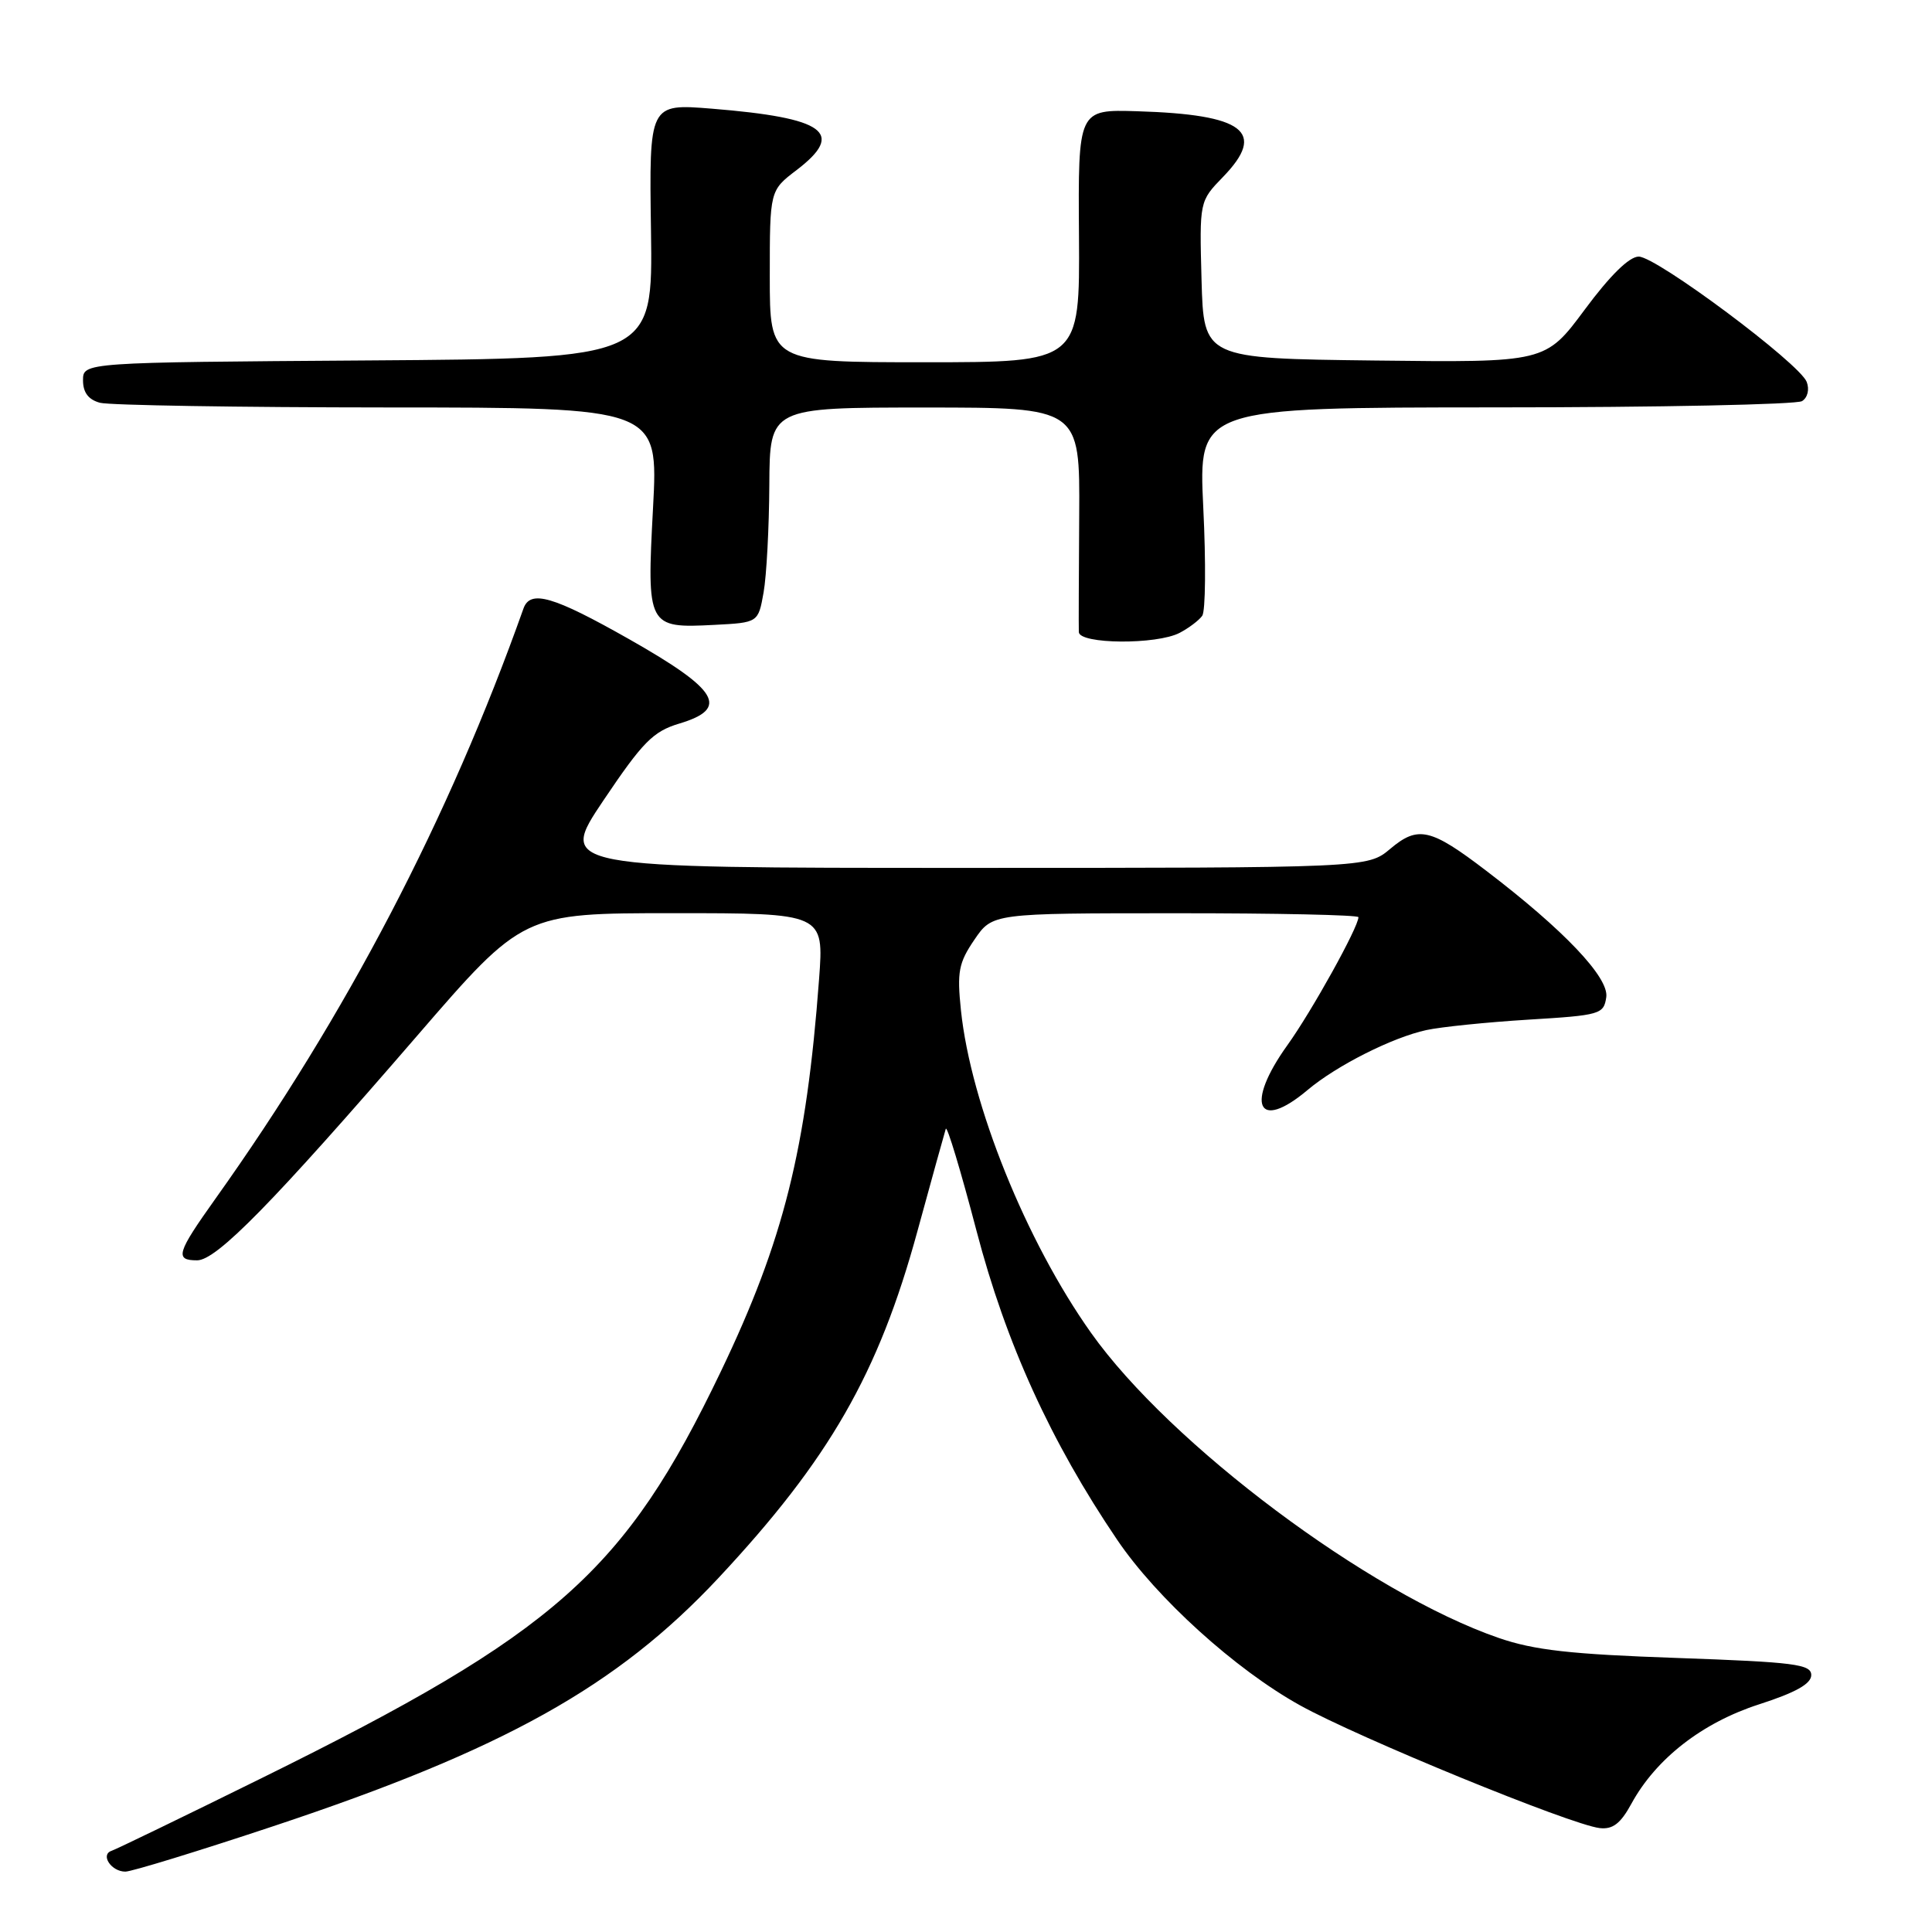 <?xml version="1.0" encoding="UTF-8" standalone="no"?>
<!DOCTYPE svg PUBLIC "-//W3C//DTD SVG 1.1//EN" "http://www.w3.org/Graphics/SVG/1.1/DTD/svg11.dtd" >
<svg xmlns="http://www.w3.org/2000/svg" xmlns:xlink="http://www.w3.org/1999/xlink" version="1.1" viewBox="0 0 256 256">
 <g >
 <path fill="currentColor"
d=" M 36.25 241.97 C 66.76 231.83 81.76 223.46 95.20 209.09 C 109.89 193.37 116.41 182.00 121.55 163.19 C 123.46 156.21 125.16 150.08 125.32 149.58 C 125.48 149.07 127.31 155.14 129.39 163.08 C 133.28 177.96 139.23 191.04 148.03 204.03 C 153.27 211.77 163.69 221.21 172.25 225.96 C 179.98 230.26 208.11 241.78 211.96 242.23 C 213.70 242.43 214.73 241.64 216.17 239.00 C 219.43 233.03 225.56 228.26 233.10 225.83 C 237.94 224.27 240.00 223.11 240.00 221.96 C 240.00 220.52 237.81 220.24 222.25 219.69 C 208.13 219.20 203.29 218.66 198.57 217.03 C 181.39 211.10 155.05 191.39 144.57 176.61 C 135.95 164.46 128.63 146.31 127.33 133.87 C 126.80 128.78 127.02 127.59 129.11 124.52 C 131.50 121.01 131.50 121.01 155.75 121.01 C 169.09 121.00 180.00 121.24 180.00 121.53 C 180.00 122.85 173.82 133.99 170.58 138.50 C 164.96 146.34 166.61 150.03 173.25 144.44 C 177.11 141.19 184.49 137.47 189.00 136.49 C 190.93 136.07 197.00 135.45 202.50 135.11 C 212.07 134.53 212.51 134.40 212.84 132.12 C 213.20 129.52 207.22 123.22 196.92 115.37 C 189.56 109.75 187.90 109.37 184.22 112.47 C 181.21 115.00 181.21 115.00 127.58 115.00 C 73.95 115.00 73.95 115.00 79.97 106.04 C 85.17 98.31 86.54 96.92 90.00 95.88 C 96.69 93.88 95.24 91.43 83.39 84.71 C 73.28 78.98 70.26 78.10 69.36 80.64 C 59.47 108.49 45.89 134.51 28.53 158.86 C 23.41 166.05 23.13 167.00 26.12 167.00 C 28.69 167.00 36.09 159.45 55.27 137.25 C 69.31 121.00 69.31 121.00 89.25 121.00 C 109.18 121.00 109.18 121.00 108.53 129.75 C 106.85 152.30 103.83 164.38 95.53 181.70 C 82.78 208.31 73.71 216.35 34.71 235.59 C 24.38 240.69 15.41 245.03 14.79 245.24 C 13.25 245.75 14.74 248.00 16.61 248.00 C 17.44 248.00 26.27 245.29 36.25 241.97 Z  M 156.32 83.85 C 157.52 83.22 158.86 82.21 159.30 81.60 C 159.74 81.00 159.80 74.54 159.44 67.25 C 158.80 54.00 158.80 54.00 198.15 53.98 C 219.79 53.98 238.08 53.60 238.78 53.15 C 239.52 52.69 239.78 51.60 239.40 50.61 C 238.46 48.15 219.49 34.00 217.14 34.00 C 215.88 34.00 213.34 36.50 209.99 41.02 C 204.78 48.04 204.78 48.04 182.14 47.77 C 159.50 47.50 159.50 47.50 159.21 37.09 C 158.93 26.67 158.93 26.67 162.06 23.44 C 167.86 17.45 164.87 15.17 150.68 14.74 C 142.85 14.50 142.85 14.50 142.97 31.25 C 143.08 48.00 143.08 48.00 122.54 48.00 C 102.00 48.00 102.00 48.00 102.00 36.62 C 102.00 25.24 102.00 25.24 105.56 22.53 C 112.05 17.57 109.35 15.62 94.32 14.40 C 86.01 13.73 86.01 13.73 86.26 30.61 C 86.50 47.50 86.50 47.50 48.75 47.76 C 11.00 48.02 11.00 48.02 11.00 50.40 C 11.00 52.01 11.72 52.96 13.25 53.37 C 14.49 53.70 31.64 53.98 51.37 53.99 C 87.24 54.00 87.24 54.00 86.53 67.30 C 85.69 83.05 85.79 83.26 94.65 82.80 C 100.47 82.50 100.47 82.50 101.18 78.50 C 101.57 76.30 101.91 69.89 101.94 64.25 C 102.00 54.00 102.00 54.00 122.55 54.00 C 143.09 54.00 143.09 54.00 143.00 68.25 C 142.95 76.09 142.92 83.06 142.95 83.75 C 143.01 85.37 153.28 85.45 156.32 83.85 Z "/>
</g>
</svg>